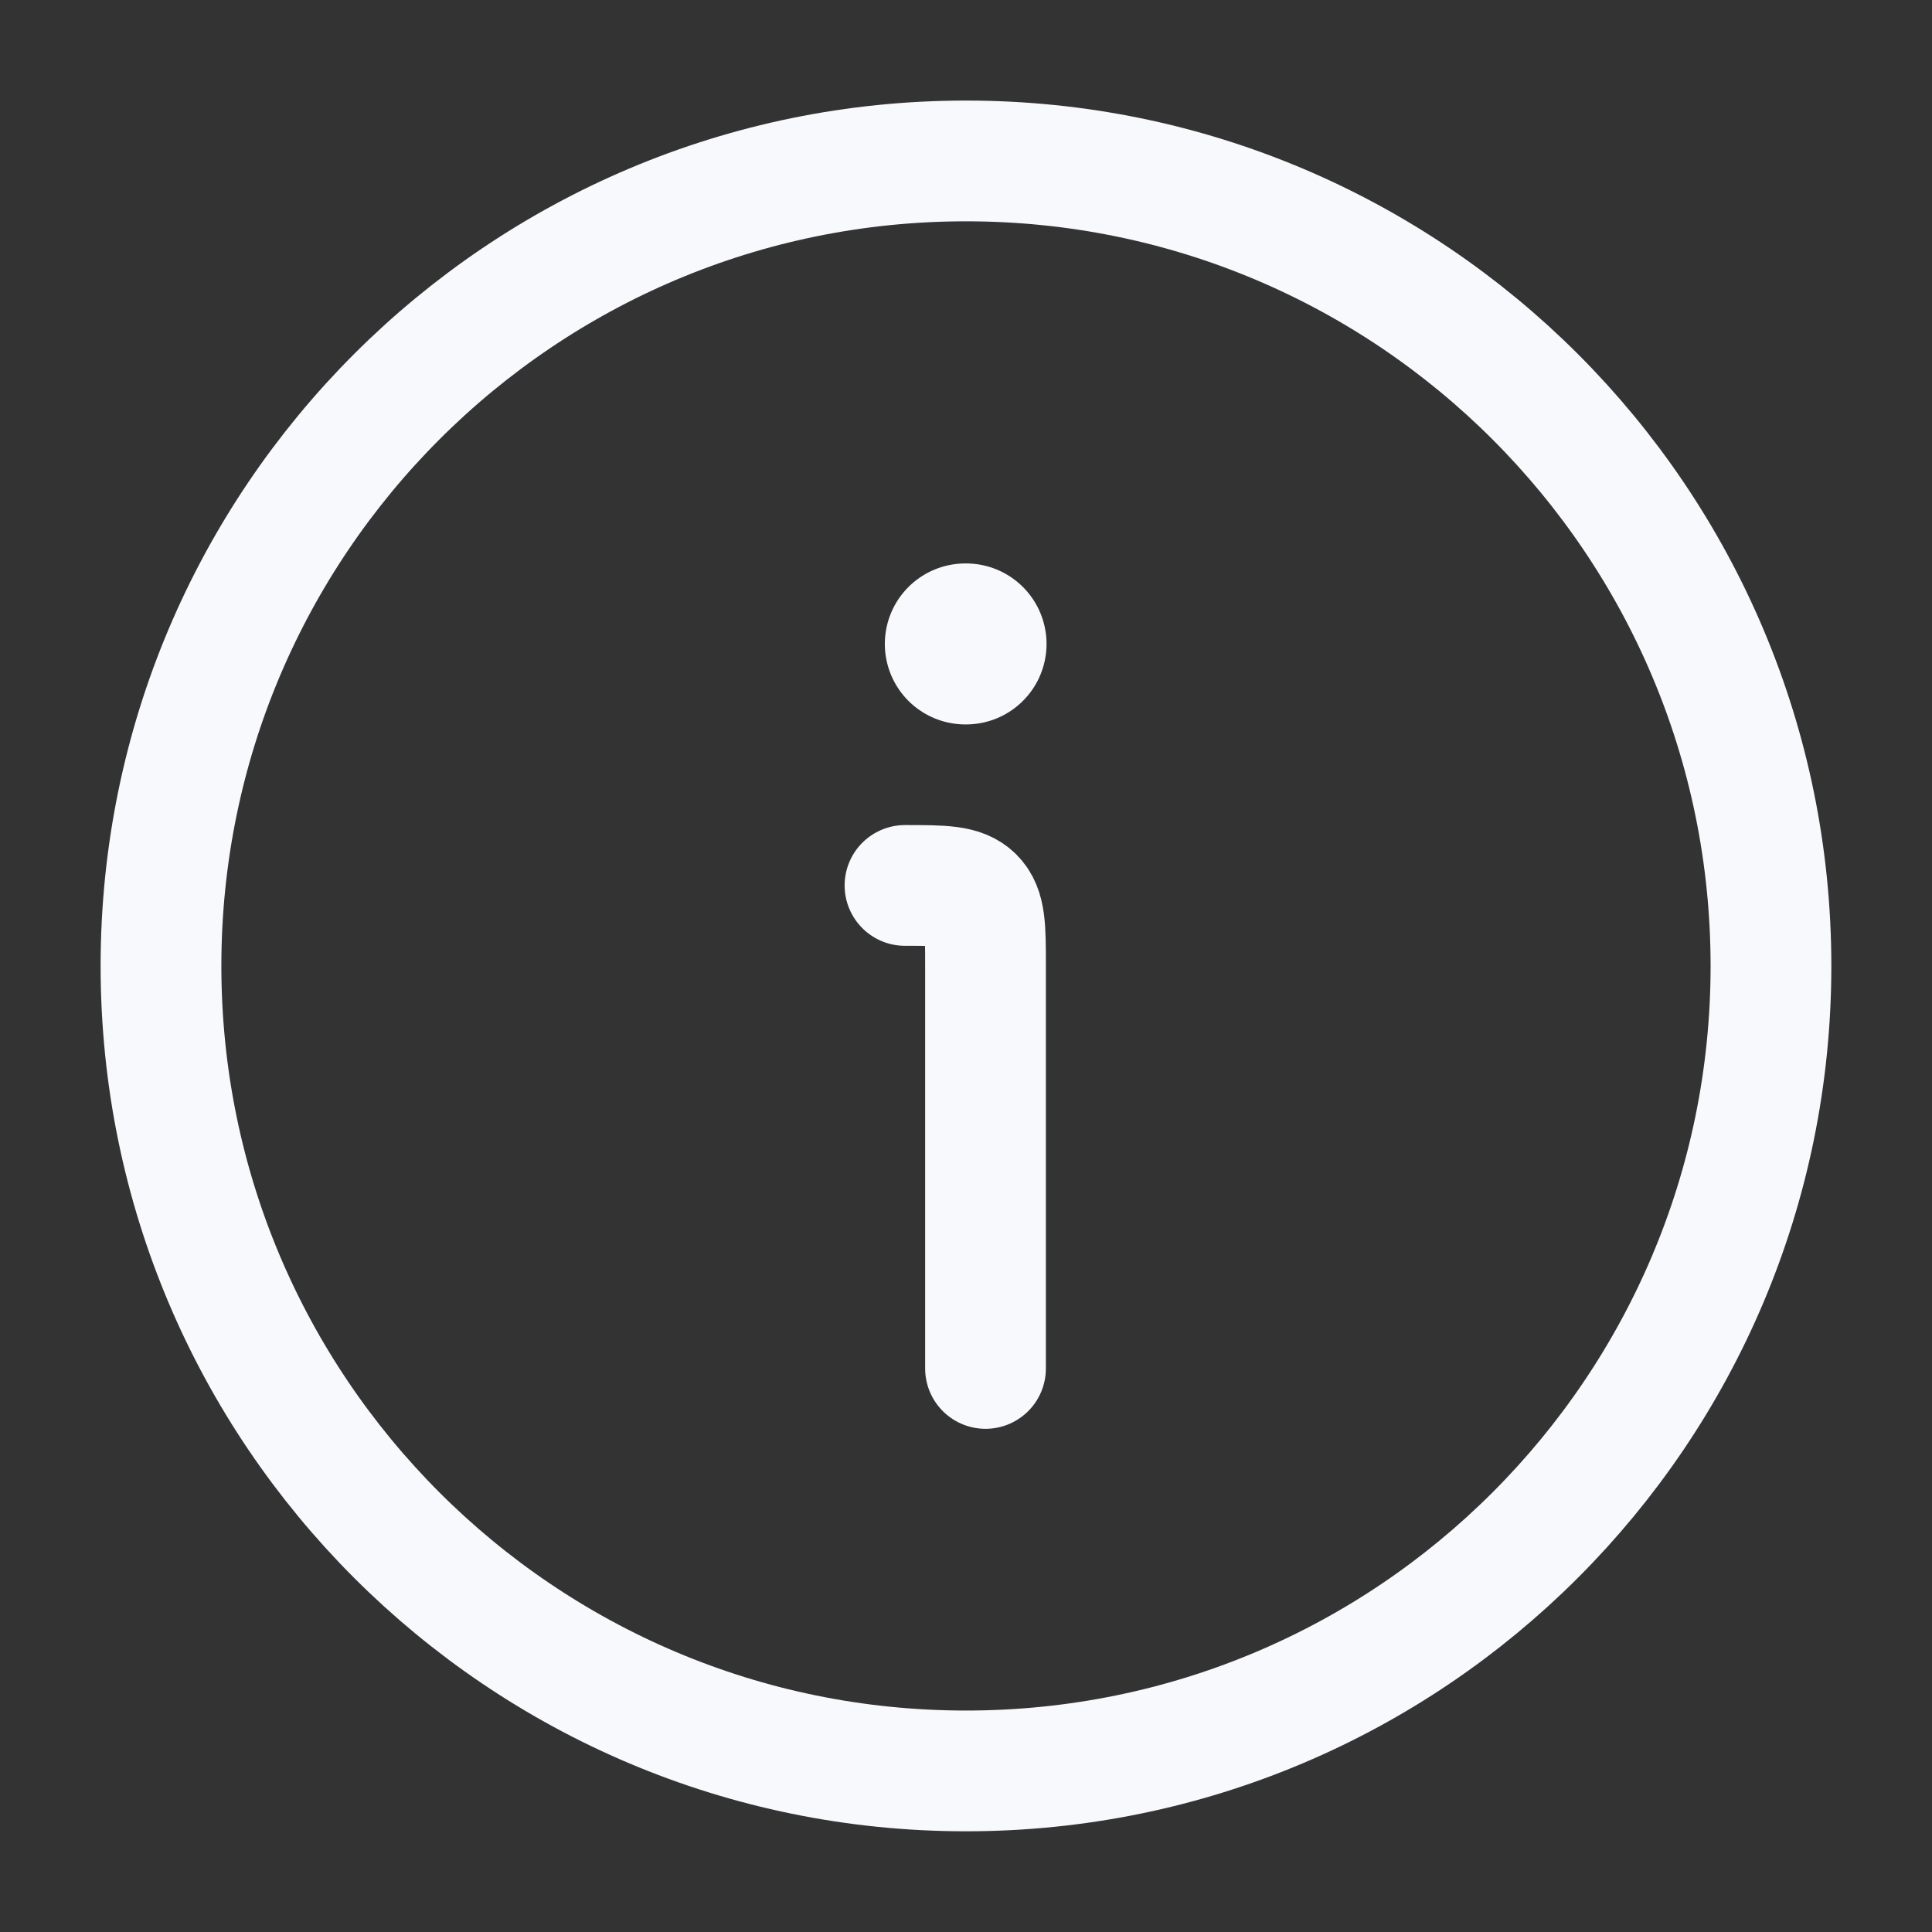 <svg width="40" height="40" viewBox="0 0 40 40" fill="none" xmlns="http://www.w3.org/2000/svg">
<rect x="0" y="0" width="40" height="40" fill="#333333" stroke="none"/>
<path d="M36.666 19.999C36.666 10.794 29.204 3.332 20 3.332C10.795 3.332 3.333 10.794 3.333 19.999C3.333 29.203 10.795 36.665 20 36.665C29.204 36.665 36.666 29.203 36.666 19.999Z" stroke="#F8F9FD" stroke-width="2.5"/>
<path d="M20.404 28.332V19.999C20.404 19.213 20.404 18.82 20.16 18.576C19.916 18.332 19.523 18.332 18.737 18.332" stroke="#F8F9FD" stroke-width="2.5" stroke-linecap="round" stroke-linejoin="round"/>
<path d="M19.986 13.332H20.001" stroke="#F8F9FD" stroke-width="3.333" stroke-linecap="round" stroke-linejoin="round"/>
</svg>
